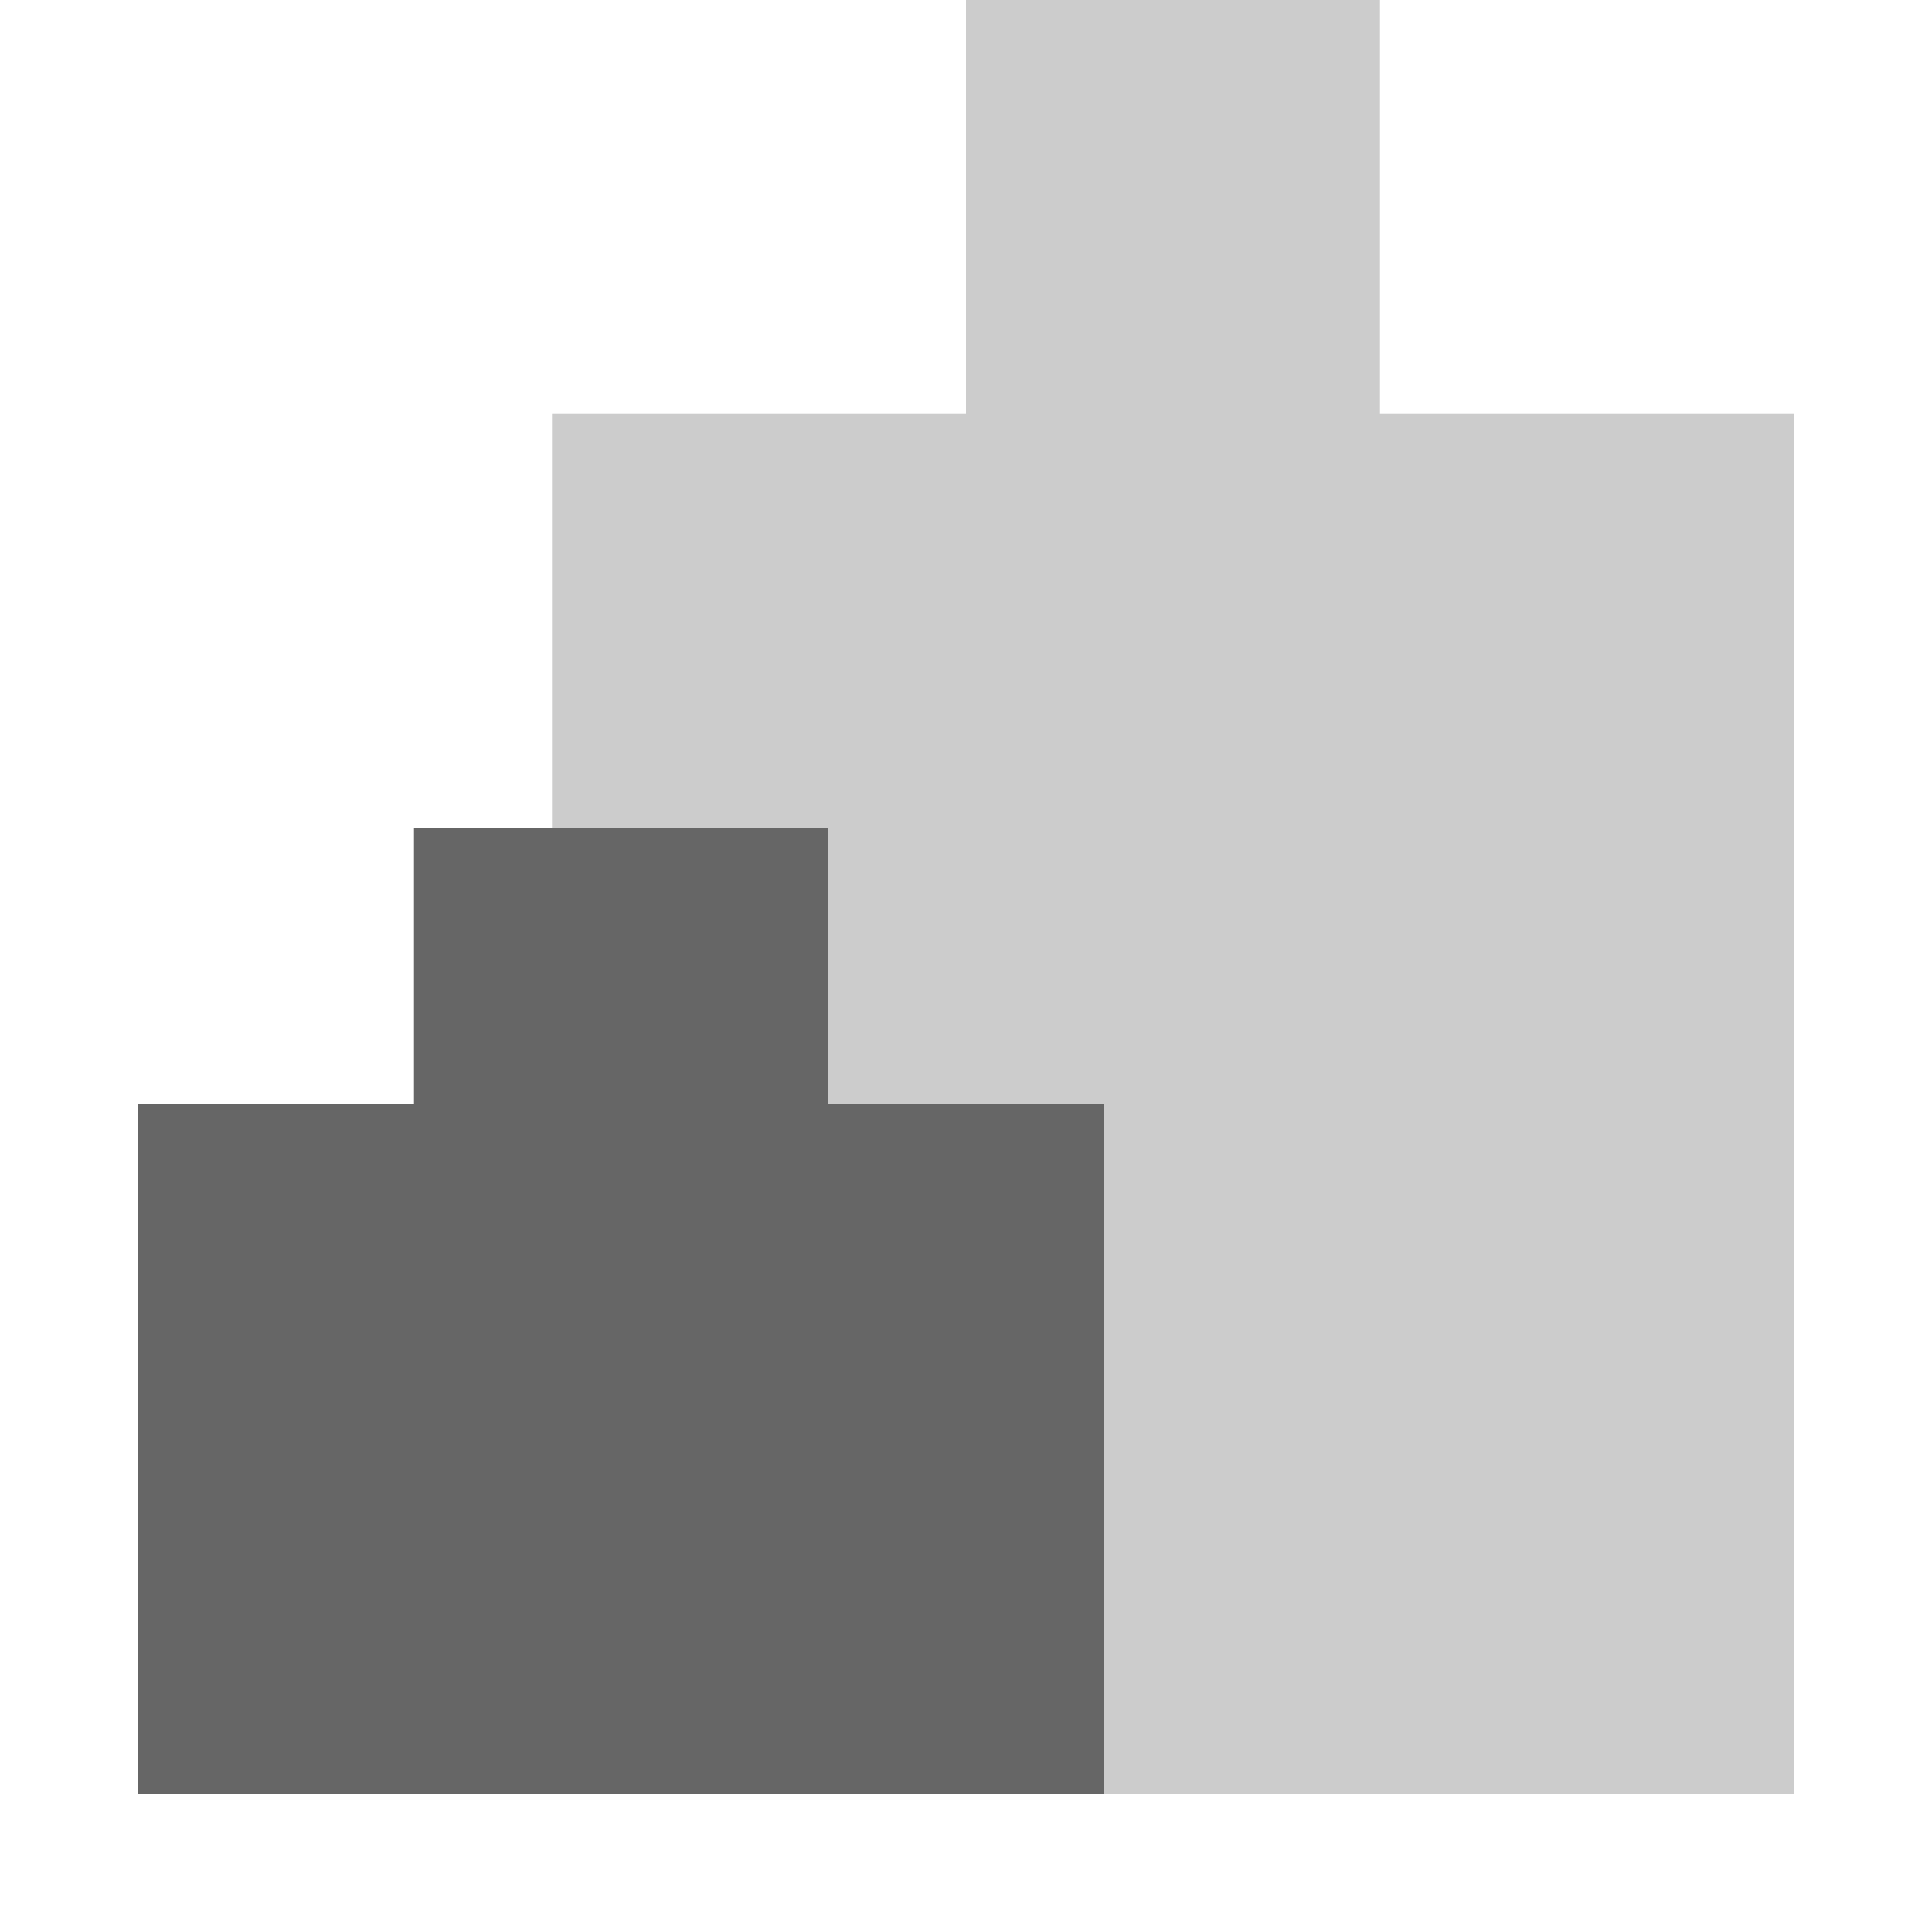 <svg width="14" height="14" viewBox="0 0 14 14" xmlns="http://www.w3.org/2000/svg">
  <g fill="none" fill-rule="evenodd">
    <path fill="#CCC" d="M4 3h9v10H4z"/>
    <path fill="#CCC" d="M10 0v5H7V0z"/>
    <path fill="#666" d="M1 8h7v5H1z"/>
    <path fill="#666" d="M6 6v6H3V6z"/>
  </g>
</svg>
